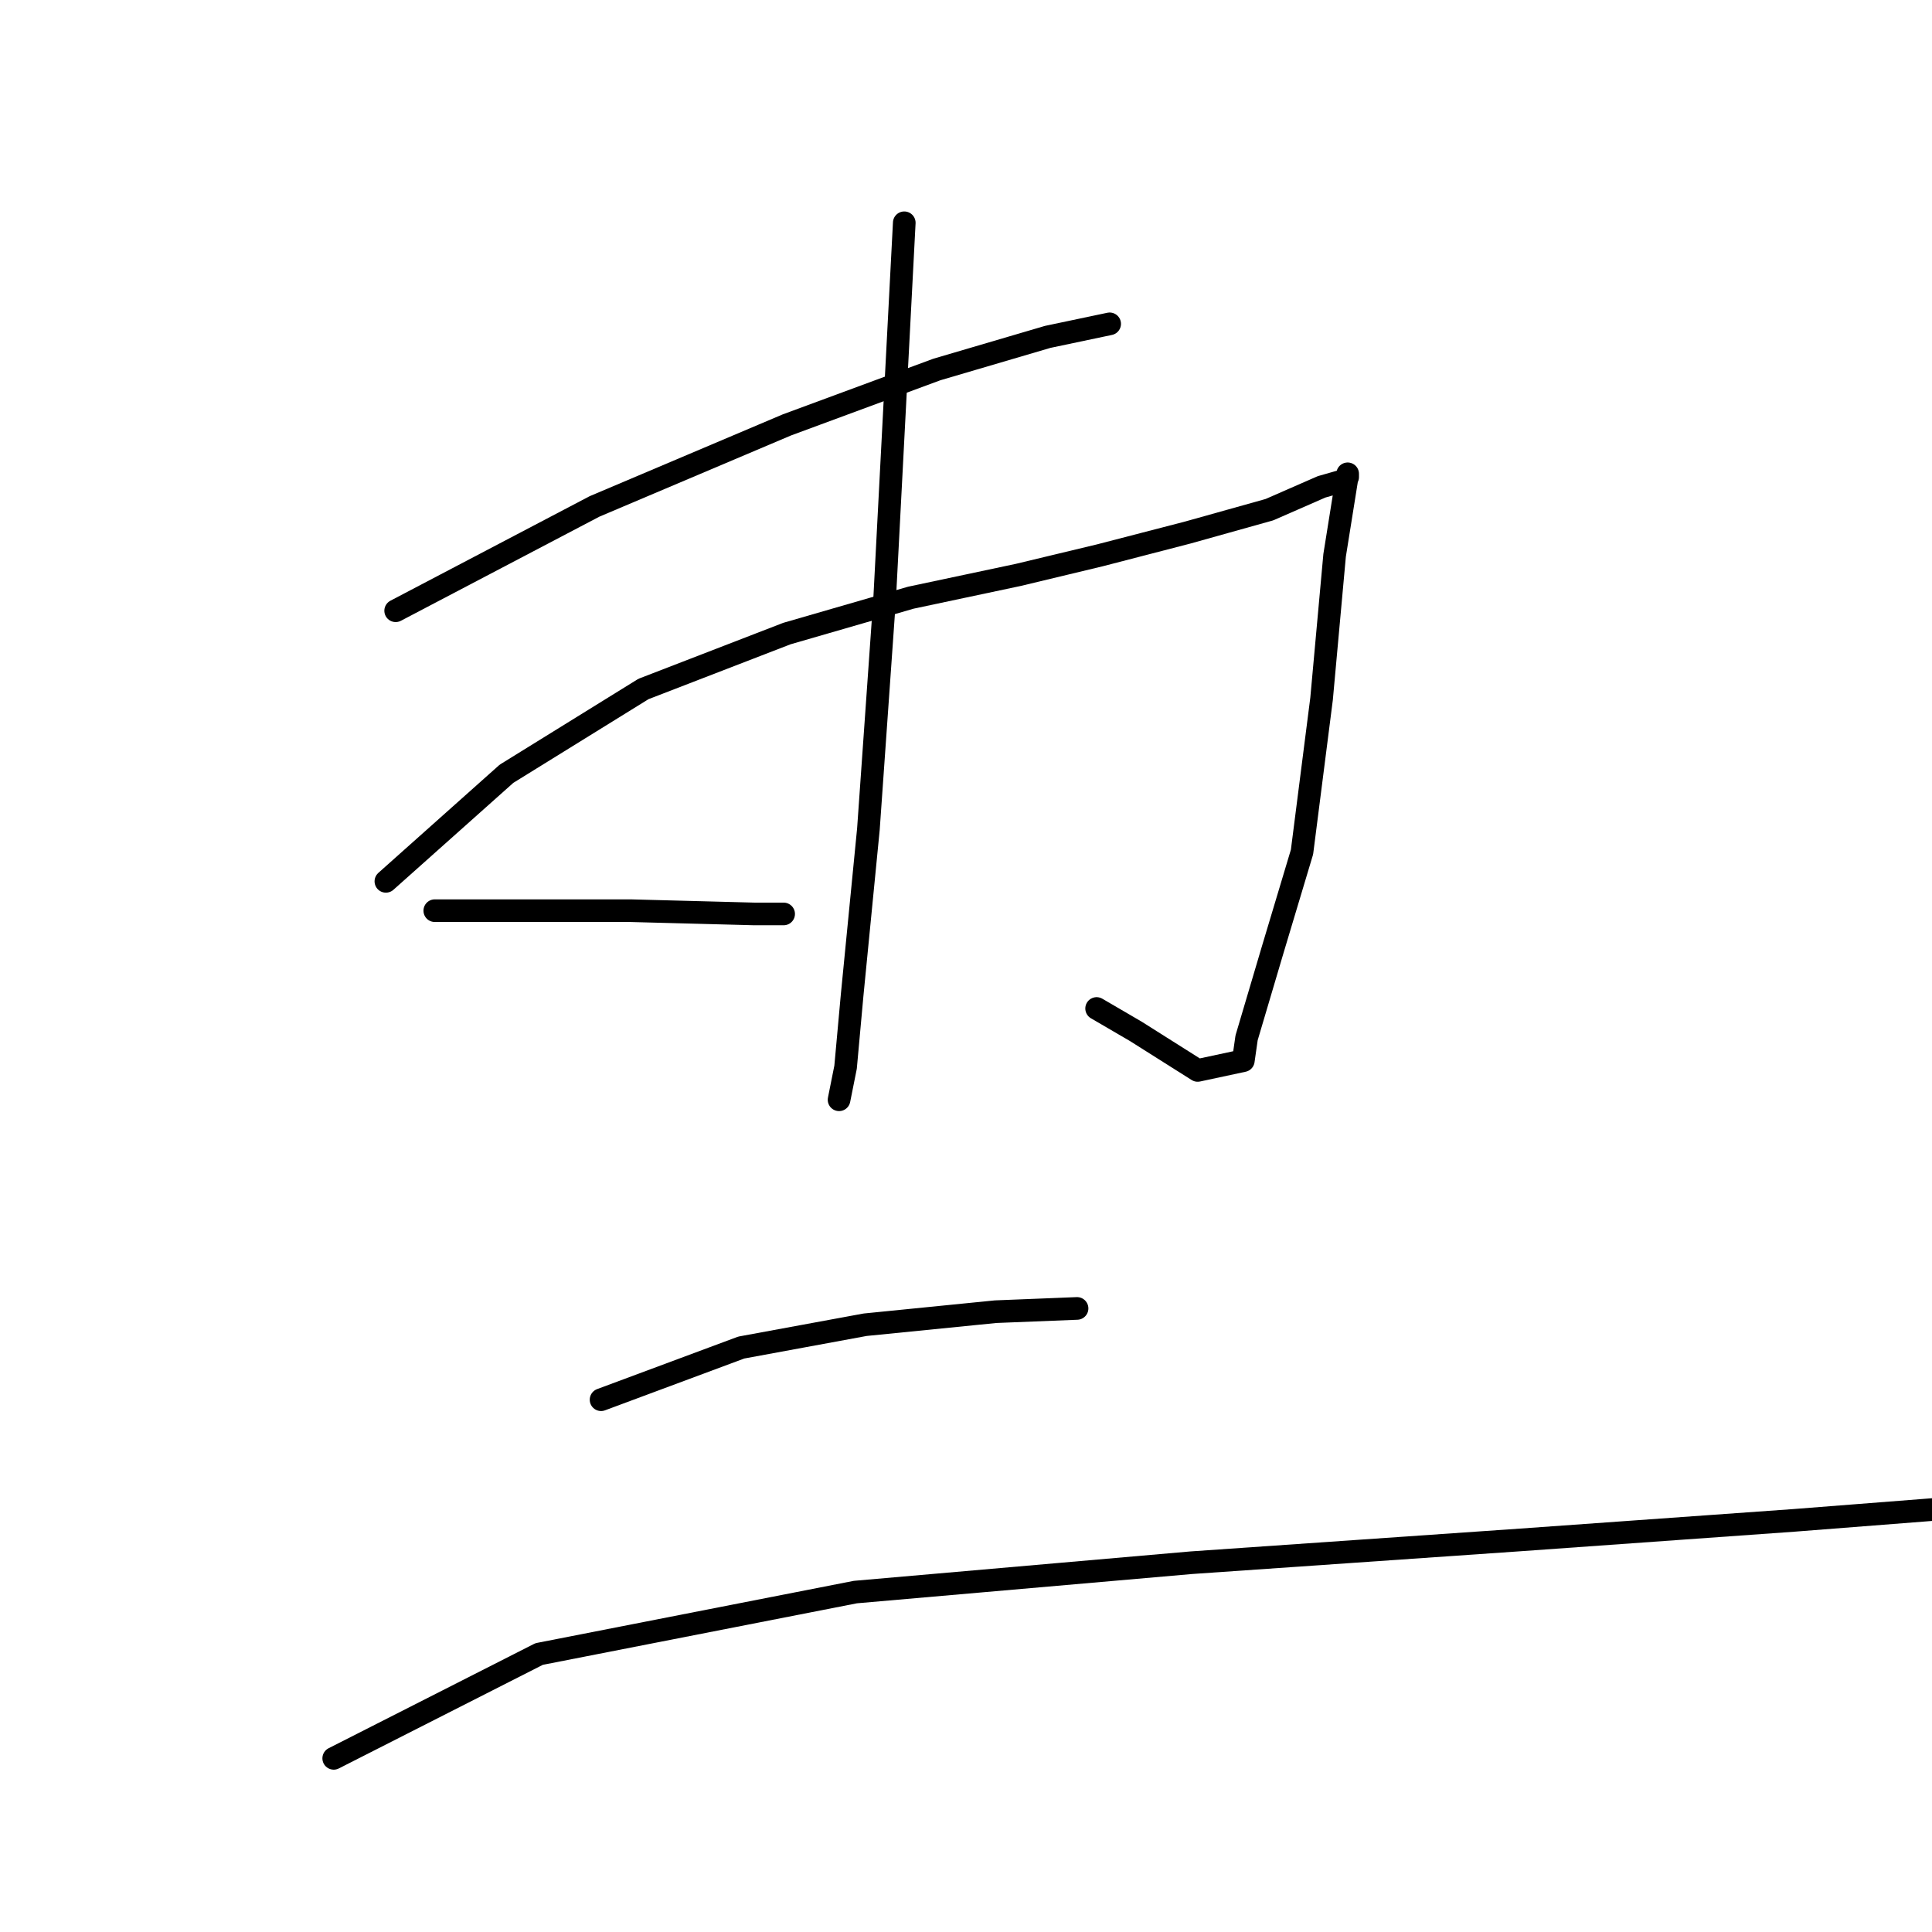 <?xml version="1.0" standalone="no"?>
    <svg width="256" height="256" xmlns="http://www.w3.org/2000/svg" version="1.1">
    <polyline stroke="black" stroke-width="3" stroke-linecap="round" fill="transparent" stroke-linejoin="round" points="52.428 80.927 78.78 67.103 104.268 56.303 124.14 48.959 138.828 44.639 147.036 42.911 147.036 42.911 " />
        <polyline stroke="black" stroke-width="3" stroke-linecap="round" fill="transparent" stroke-linejoin="round" points="51.132 116.782 67.116 102.527 85.26 91.295 104.268 83.951 120.684 79.199 134.94 76.175 145.74 73.583 157.403 70.559 168.203 67.535 175.115 64.511 178.139 63.647 178.571 63.215 178.571 62.783 176.843 73.583 175.115 92.591 172.523 112.894 168.635 125.854 165.179 137.518 164.747 140.542 158.699 141.838 150.492 136.654 145.308 133.63 145.308 133.63 " />
        <polyline stroke="black" stroke-width="3" stroke-linecap="round" fill="transparent" stroke-linejoin="round" points="119.82 29.519 117.228 79.199 115.068 109.87 112.908 131.902 112.044 141.406 111.18 145.726 111.18 145.726 " />
        <polyline stroke="black" stroke-width="3" stroke-linecap="round" fill="transparent" stroke-linejoin="round" points="57.612 120.67 83.532 120.67 99.948 121.102 103.836 121.102 103.836 121.102 " />
        <polyline stroke="black" stroke-width="3" stroke-linecap="round" fill="transparent" stroke-linejoin="round" points="79.644 185.47 98.22 178.558 114.636 175.534 131.916 173.806 142.716 173.374 142.716 173.374 " />
        <polyline stroke="black" stroke-width="3" stroke-linecap="round" fill="transparent" stroke-linejoin="round" points="44.22 232.989 71.436 219.166 113.34 210.958 157.835 207.07 201.467 204.046 237.755 201.454 265.403 199.294 276.634 197.134 276.634 197.134 " />
        </svg>